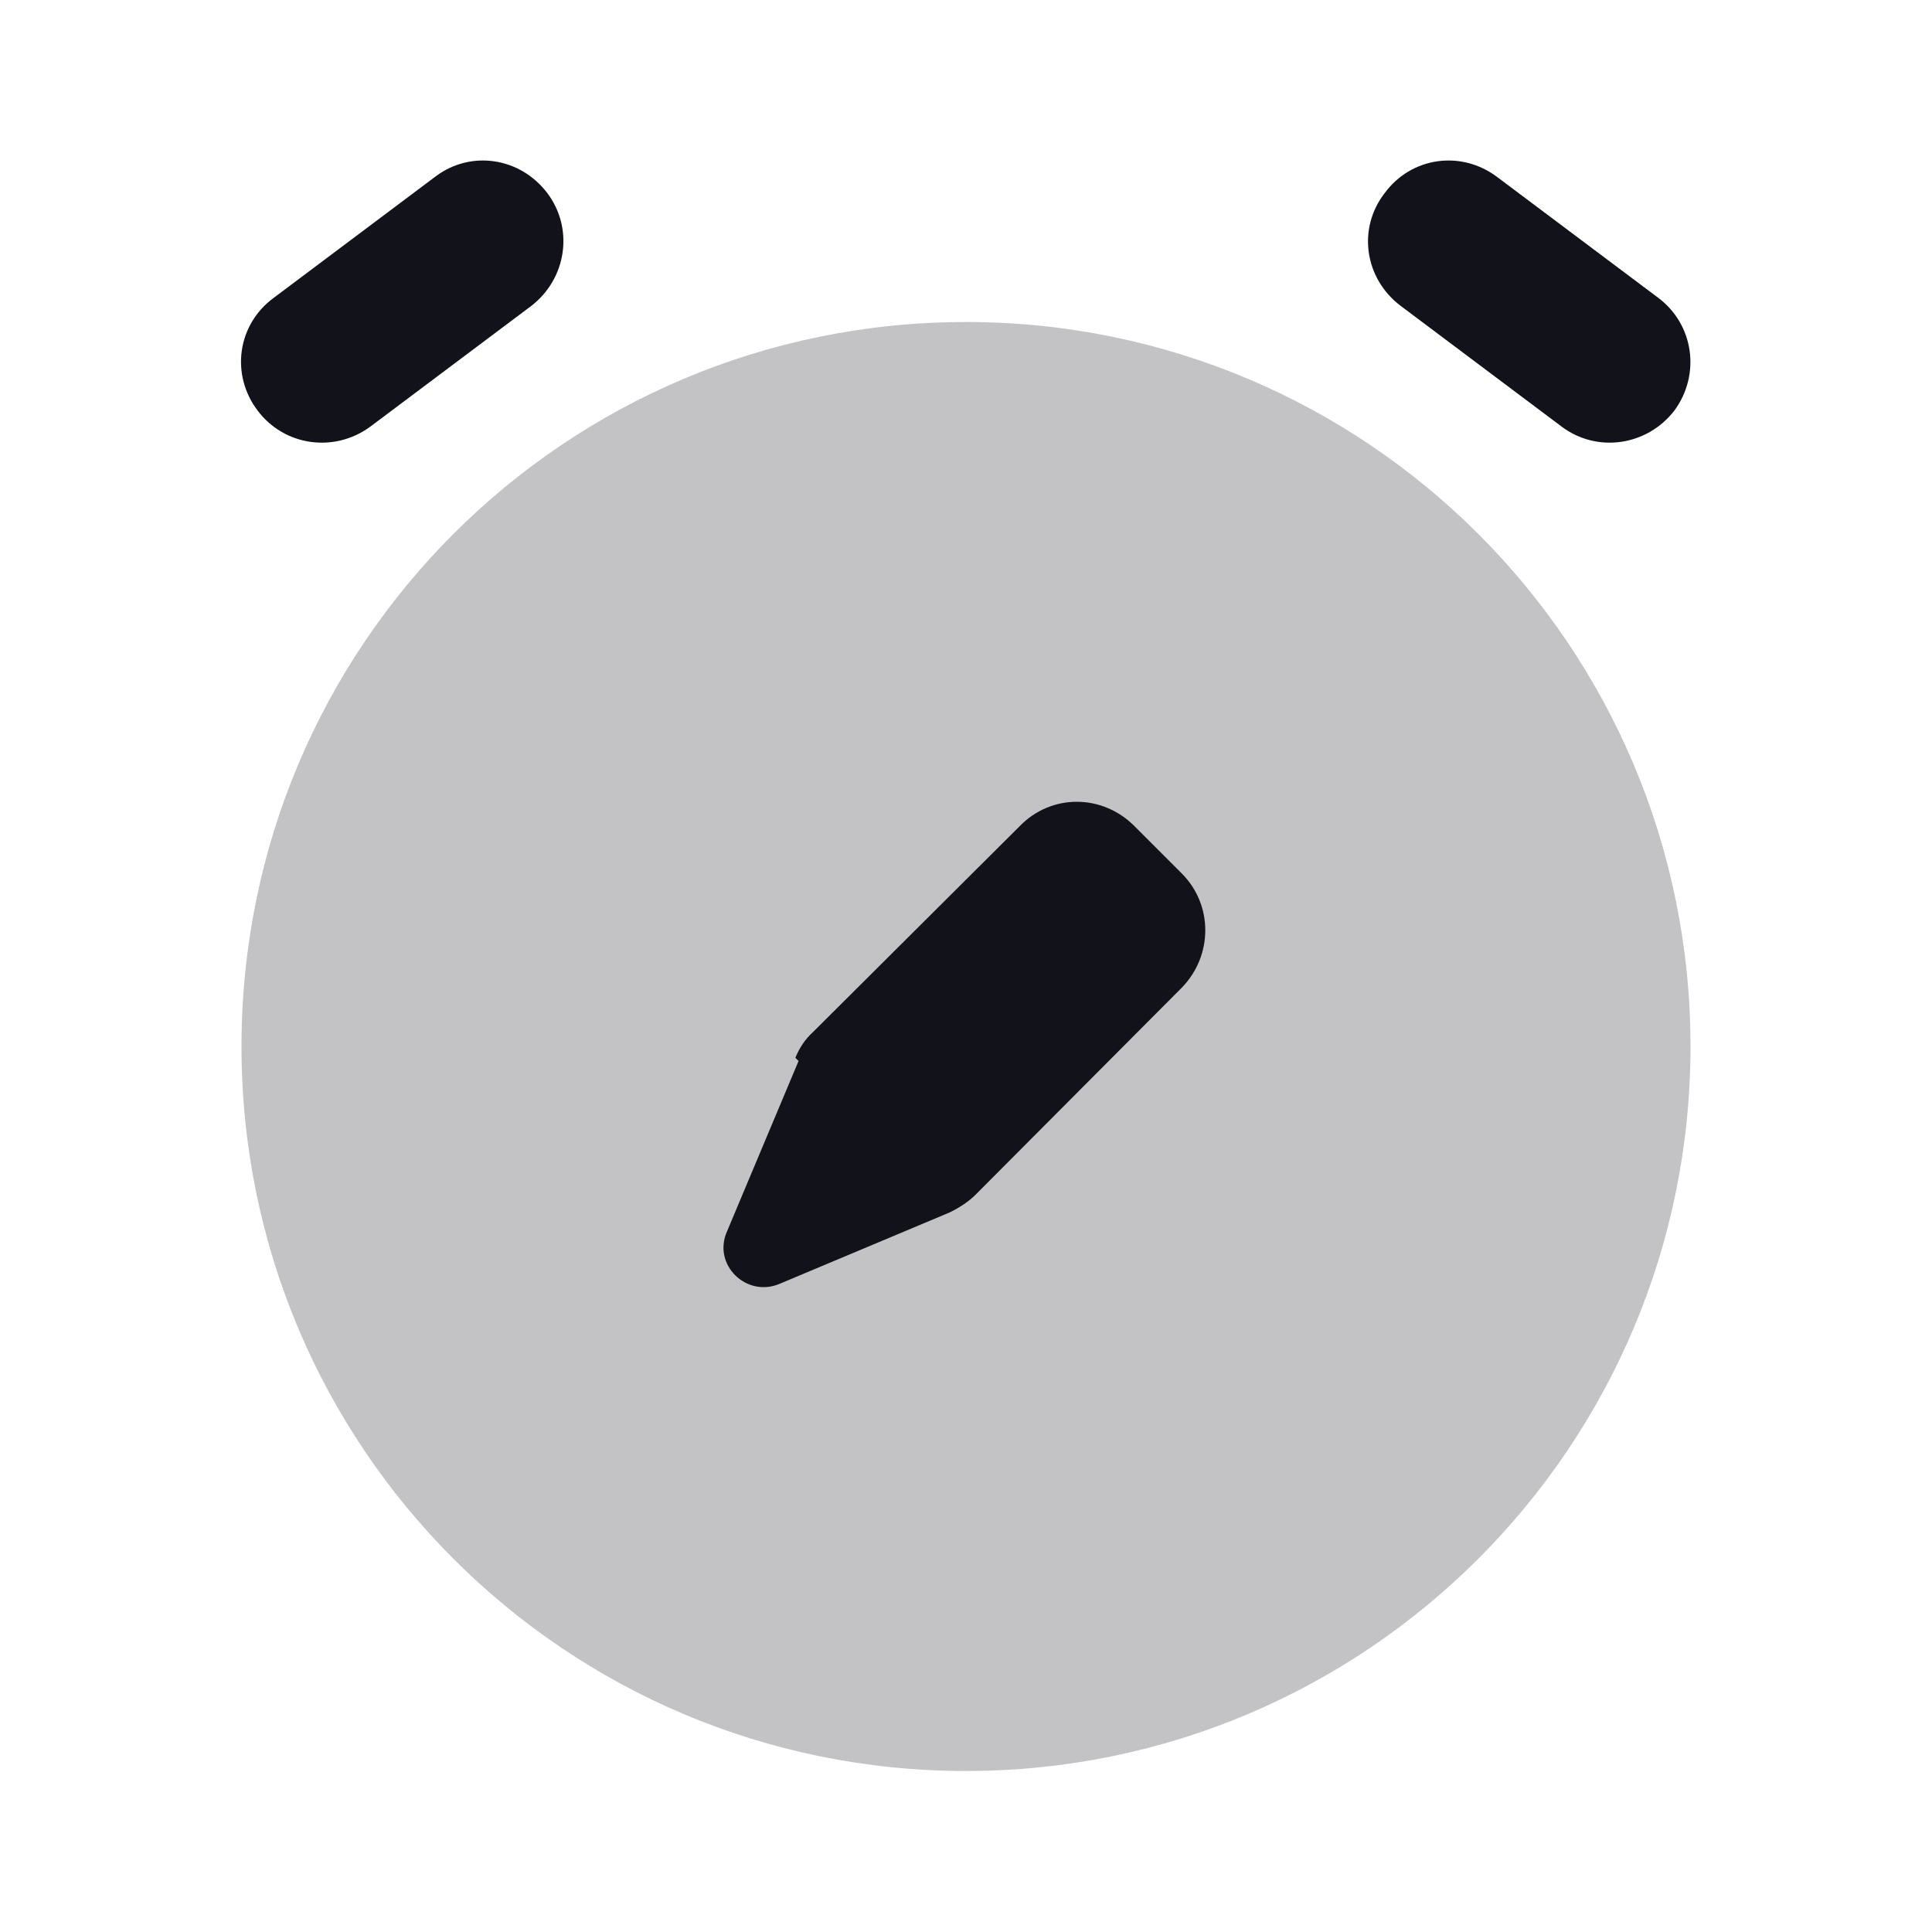 <svg viewBox="0 0 24 24" xmlns="http://www.w3.org/2000/svg"><g><g fill="#12131A"><path opacity=".25" d="M21 13c0 4.97-4.03 9-9 9 -4.98 0-9-4.03-9-9 0-4.98 4.02-9 9-9 4.97 0 9 4.02 9 9Z"/><path d="M9.92 13.18l-.89 2.12c-.18.41.24.82.65.65l2.12-.89c.12-.06.23-.13.32-.22l2.56-2.57c.39-.4.39-1.03 0-1.42l-.59-.59c-.4-.4-1.03-.4-1.42 0l-2.57 2.56c-.1.09-.17.2-.22.32Z"/><path d="M4.6 5.3c-.45.33-1.07.24-1.4-.2 -.34-.45-.25-1.07.2-1.4l2-1.5c.44-.34 1.06-.25 1.4.2 .33.44.24 1.06-.2 1.4l-2 1.5Z"/><path d="M18.6 2.2c-.45-.34-1.07-.25-1.4.2 -.34.44-.25 1.06.2 1.4l2 1.5c.44.33 1.06.24 1.4-.2 .33-.45.24-1.07-.2-1.4l-2-1.5Z"/></g></g></svg>